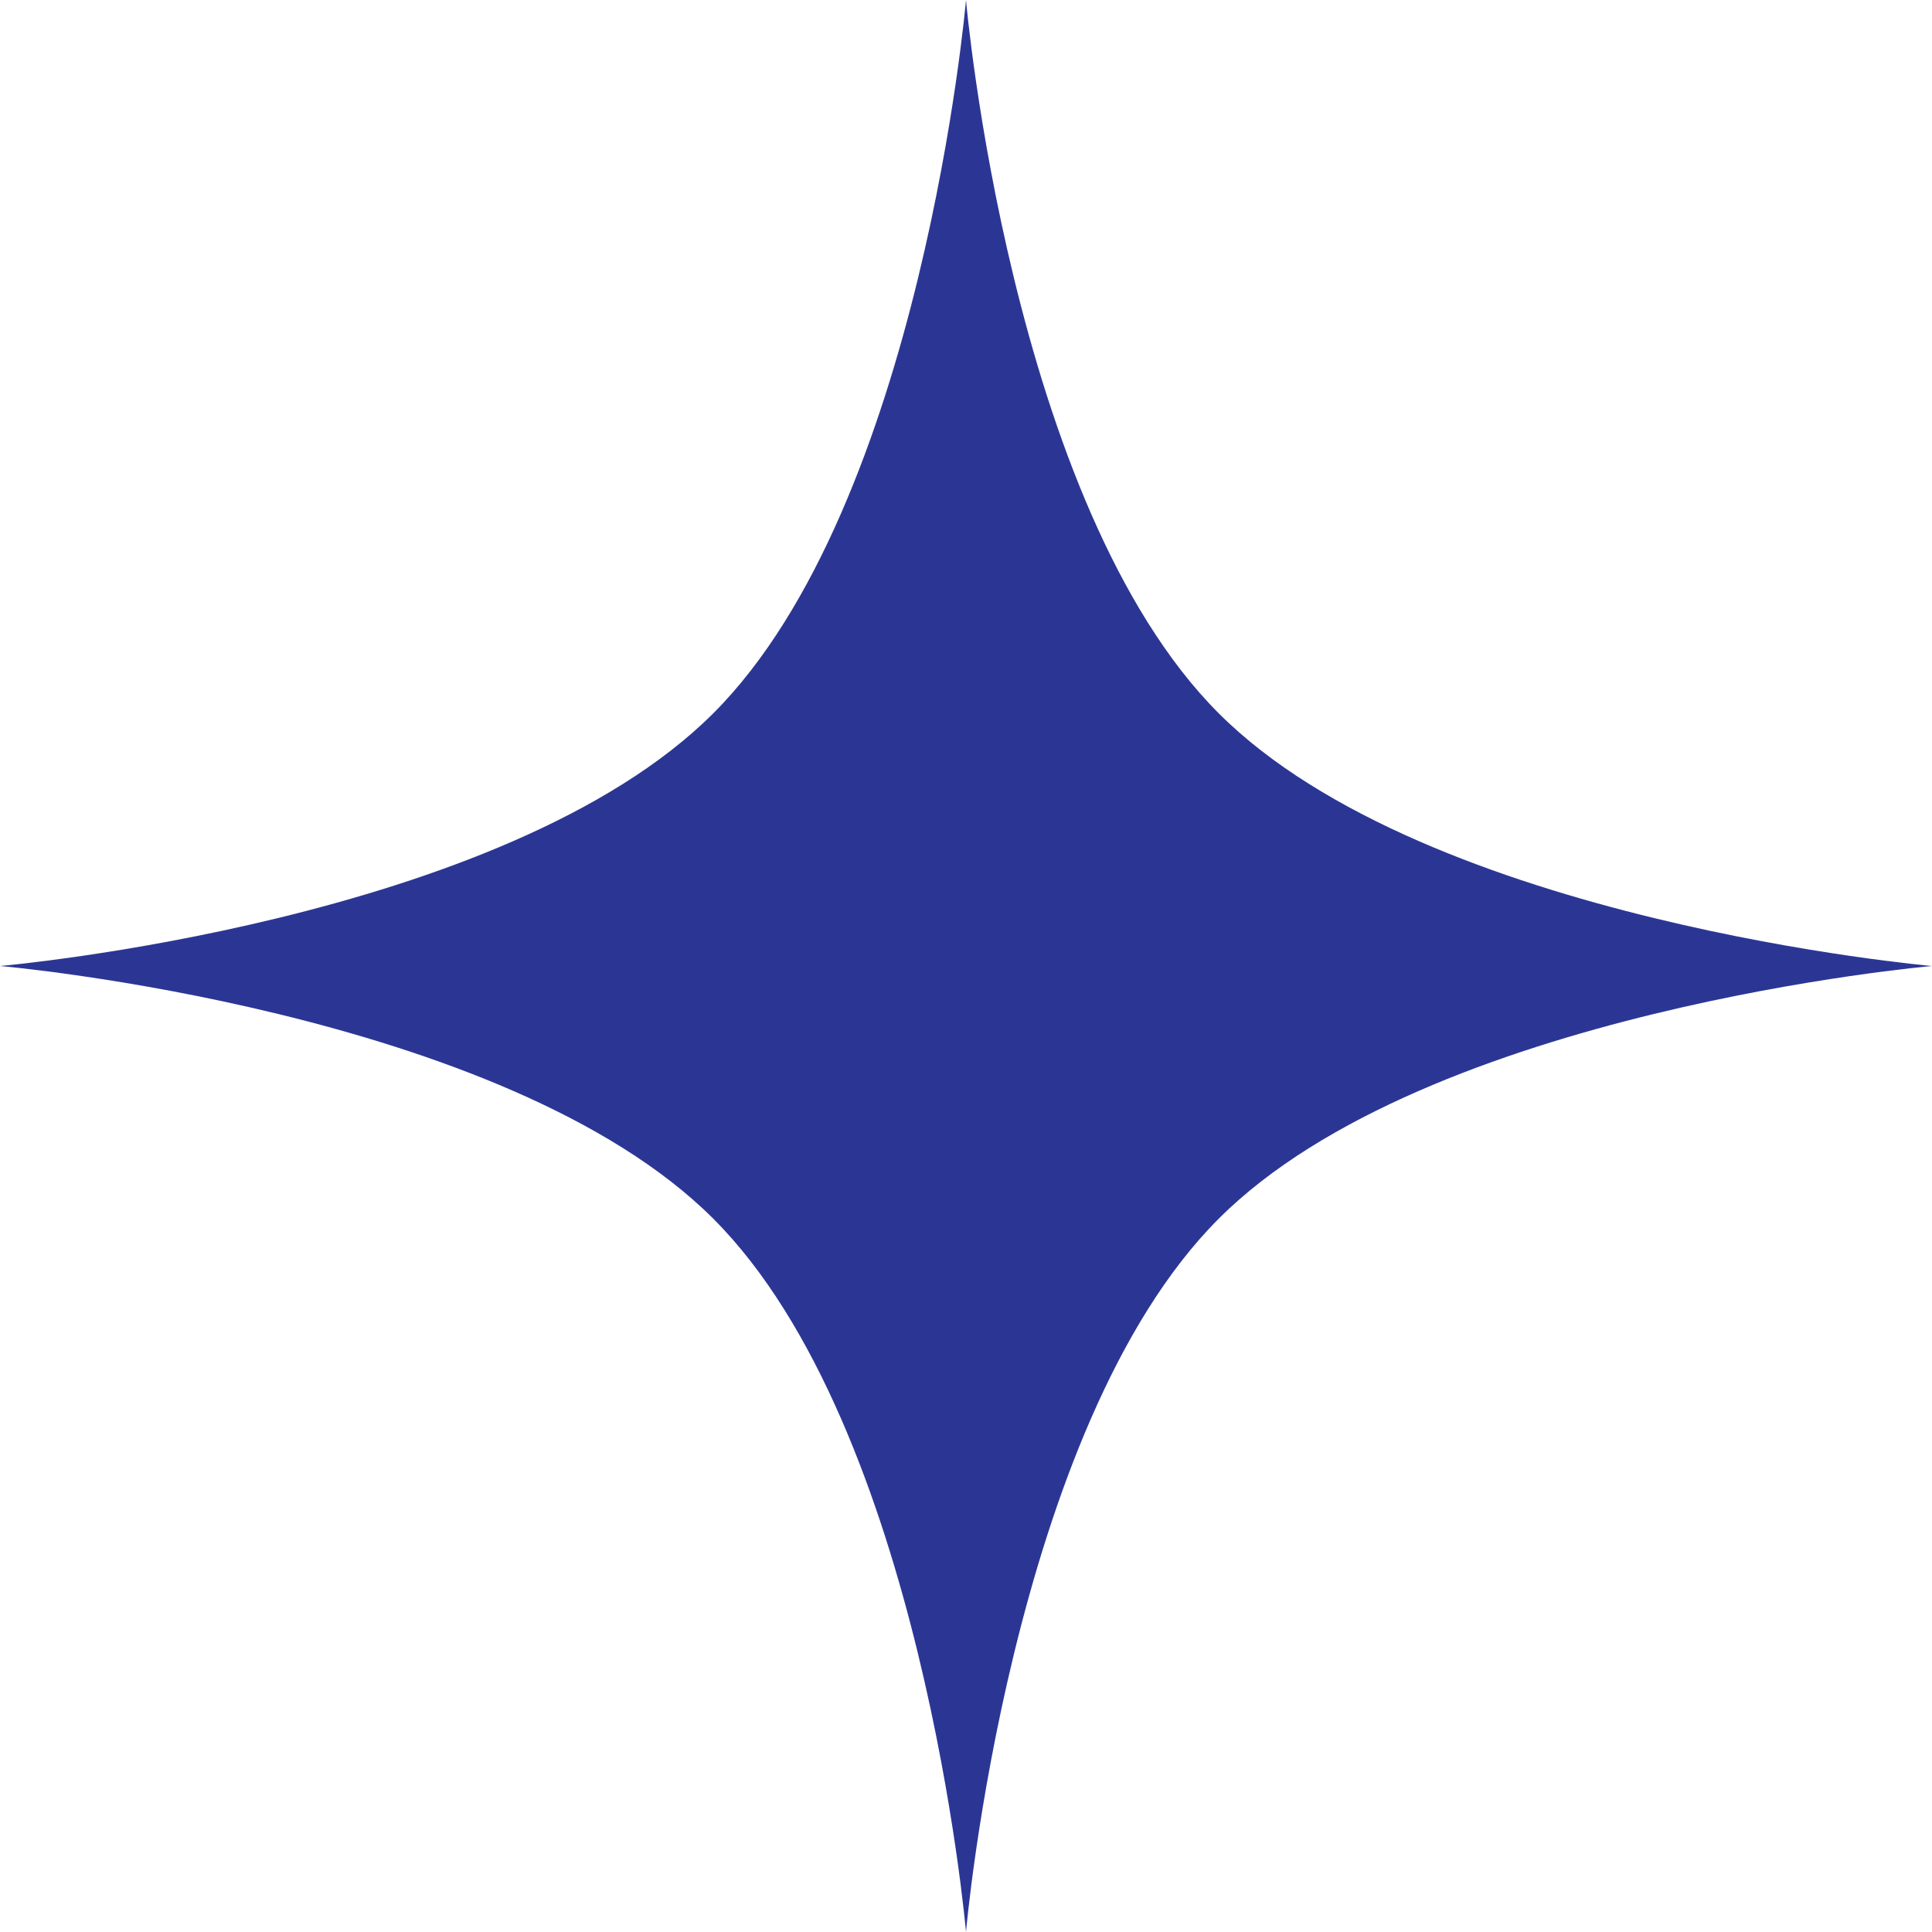 <svg width="30" height="30" viewBox="0 0 30 30" fill="none" xmlns="http://www.w3.org/2000/svg">
<path d="M15 0C15 0 15.68 7.831 18.924 11.076C22.169 14.32 30 15 30 15C30 15 22.169 15.68 18.924 18.924C15.68 22.169 15 30 15 30C15 30 14.32 22.169 11.076 18.924C7.831 15.68 0 15 0 15C0 15 7.831 14.32 11.076 11.076C14.32 7.831 15 0 15 0Z" fill="#2B3694"/>
</svg>
